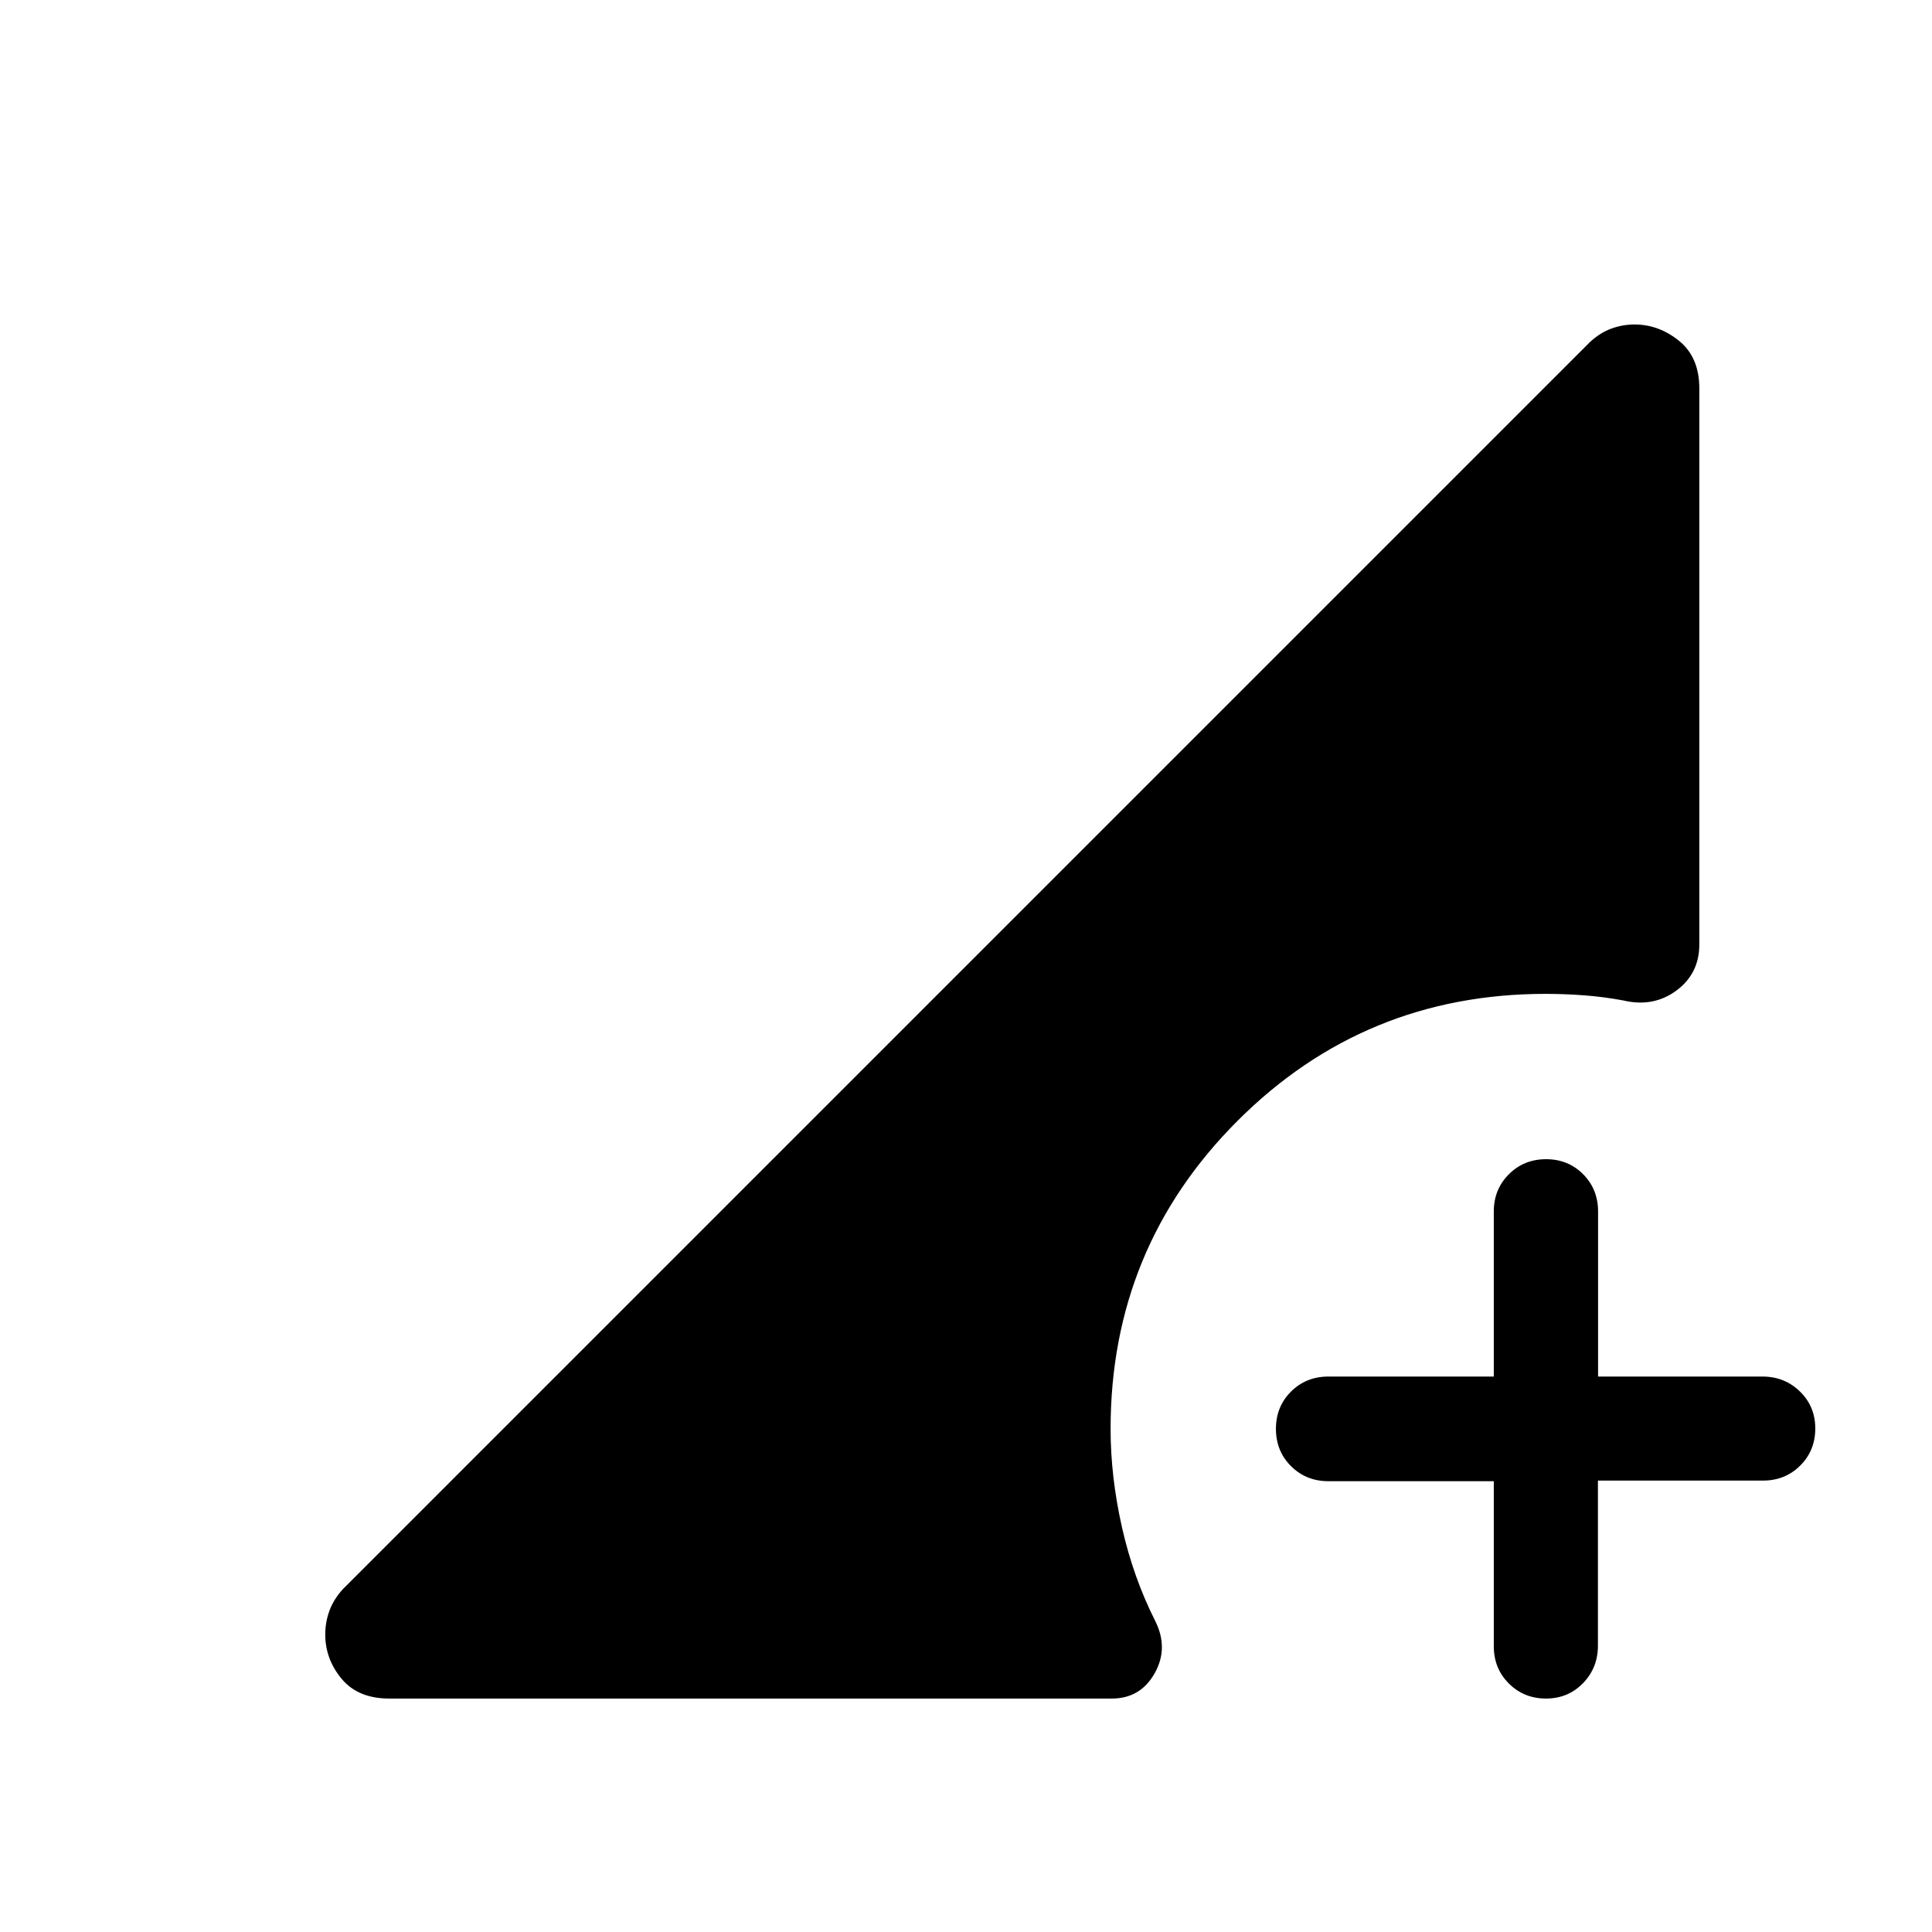 <svg xmlns="http://www.w3.org/2000/svg" height="20" viewBox="0 -960 960 960" width="20"><path d="M768.197-116.001q-10.966 0-18.455-7.475-7.489-7.475-7.489-18.525v-82h-82.169q-11.085 0-18.584-7.479-7.499-7.479-7.499-18.534 0-11.056 7.499-18.521Q648.999-276 660.084-276h82.169v-82.001q0-11.049 7.502-18.524Q757.258-384 768.247-384t18.41 7.475q7.42 7.475 7.42 18.524V-276h81.689q10.984 0 18.609 7.418 7.624 7.418 7.624 18.384 0 10.966-7.475 18.431-7.474 7.466-18.524 7.466h-82.001v82q0 11.05-7.418 18.675t-18.384 7.625Zm-574.812 0q-15.461 0-23.615-9.789-8.154-9.788-8.154-22.07 0-6.141 2.116-11.864 2.115-5.723 6.731-10.739l619.459-619.459q4.934-4.615 10.561-6.731 5.628-2.115 11.693-2.115 12.13 0 22.169 8.154 10.038 8.153 10.038 23.615v276.306q0 14.462-11.384 22.885-11.385 8.423-26.231 4.961-9.817-1.846-19.6-2.577-9.784-.73-19.168-.73-89.99 0-153.072 63.081-63.082 63.082-63.082 153.072 0 23.692 5.616 48.731 5.615 25.038 16.635 46.861 6.672 13.485-.405 25.946-7.076 12.462-21.23 12.462H193.385Z"/></svg>